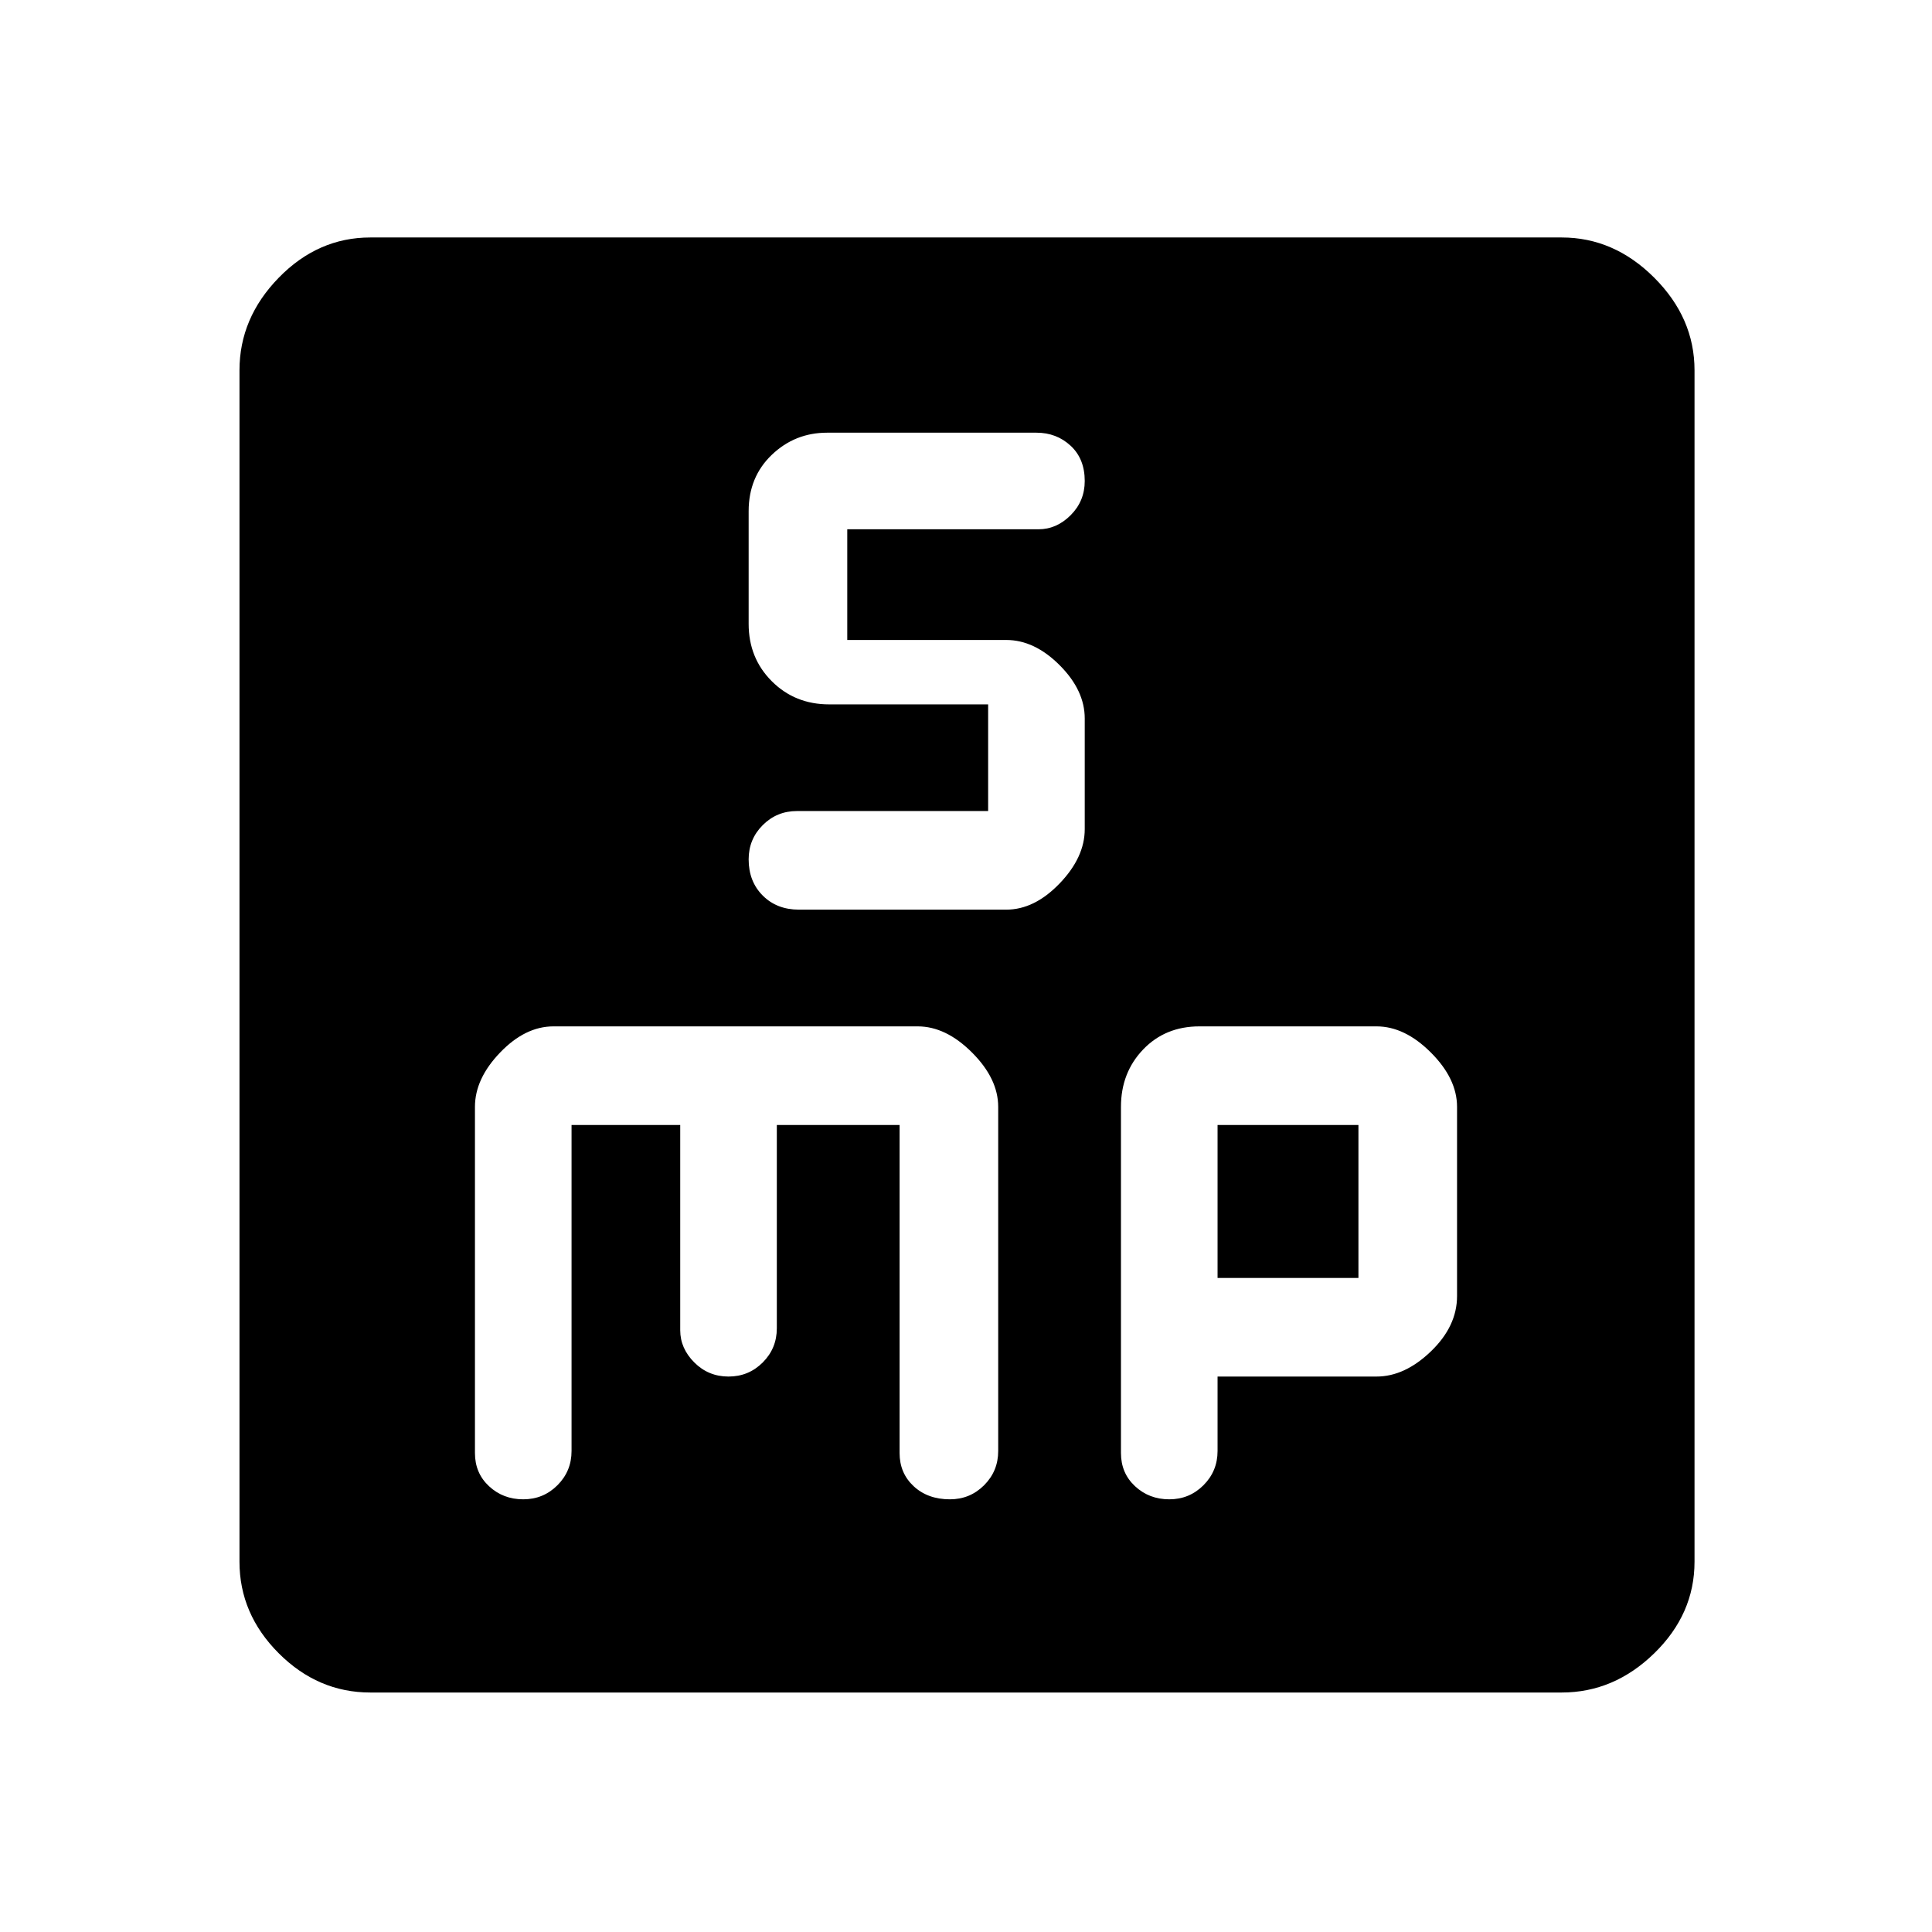 <svg xmlns="http://www.w3.org/2000/svg" height="48" width="48"><path d="M19.85 22.6H25Q25.7 22.6 26.325 21.95Q26.95 21.3 26.95 20.6V17.85Q26.95 17.15 26.325 16.525Q25.7 15.9 25 15.9H21.05V13.15H25.8Q26.25 13.15 26.6 12.8Q26.95 12.45 26.95 11.95Q26.95 11.4 26.6 11.075Q26.25 10.75 25.75 10.75H20.55Q19.75 10.75 19.175 11.3Q18.6 11.85 18.6 12.7V15.5Q18.6 16.35 19.175 16.925Q19.75 17.5 20.6 17.5H24.55V20.15H19.8Q19.3 20.15 18.95 20.5Q18.6 20.85 18.6 21.35Q18.6 21.9 18.95 22.25Q19.3 22.6 19.85 22.6ZM9.2 42.05Q7.9 42.05 6.925 41.075Q5.95 40.1 5.95 38.8V9.2Q5.95 7.9 6.925 6.9Q7.9 5.9 9.2 5.9H38.8Q40.1 5.9 41.1 6.9Q42.1 7.9 42.1 9.2V38.8Q42.1 40.1 41.1 41.075Q40.1 42.05 38.8 42.05ZM13 37.25Q13.5 37.25 13.85 36.9Q14.2 36.55 14.2 36.05V27.95H16.9V33.05Q16.9 33.5 17.25 33.85Q17.6 34.2 18.1 34.2Q18.6 34.2 18.95 33.85Q19.3 33.5 19.3 33V27.95H22.35V36.1Q22.35 36.6 22.7 36.925Q23.05 37.25 23.6 37.25Q24.1 37.25 24.45 36.9Q24.8 36.55 24.8 36.05V27.5Q24.8 26.8 24.15 26.15Q23.5 25.5 22.8 25.5H13.75Q13.05 25.5 12.425 26.15Q11.8 26.8 11.8 27.5V36.1Q11.8 36.6 12.15 36.925Q12.5 37.25 13 37.25ZM29.05 37.25Q29.55 37.25 29.9 36.9Q30.25 36.55 30.25 36.05V34.2H34.2Q34.9 34.2 35.55 33.575Q36.2 32.95 36.2 32.2V27.5Q36.2 26.8 35.55 26.15Q34.9 25.5 34.2 25.5H29.8Q28.95 25.5 28.4 26.075Q27.85 26.65 27.85 27.5V36.1Q27.85 36.6 28.2 36.925Q28.55 37.25 29.05 37.25ZM30.25 27.95H33.75V31.75H30.25Z"/></svg>